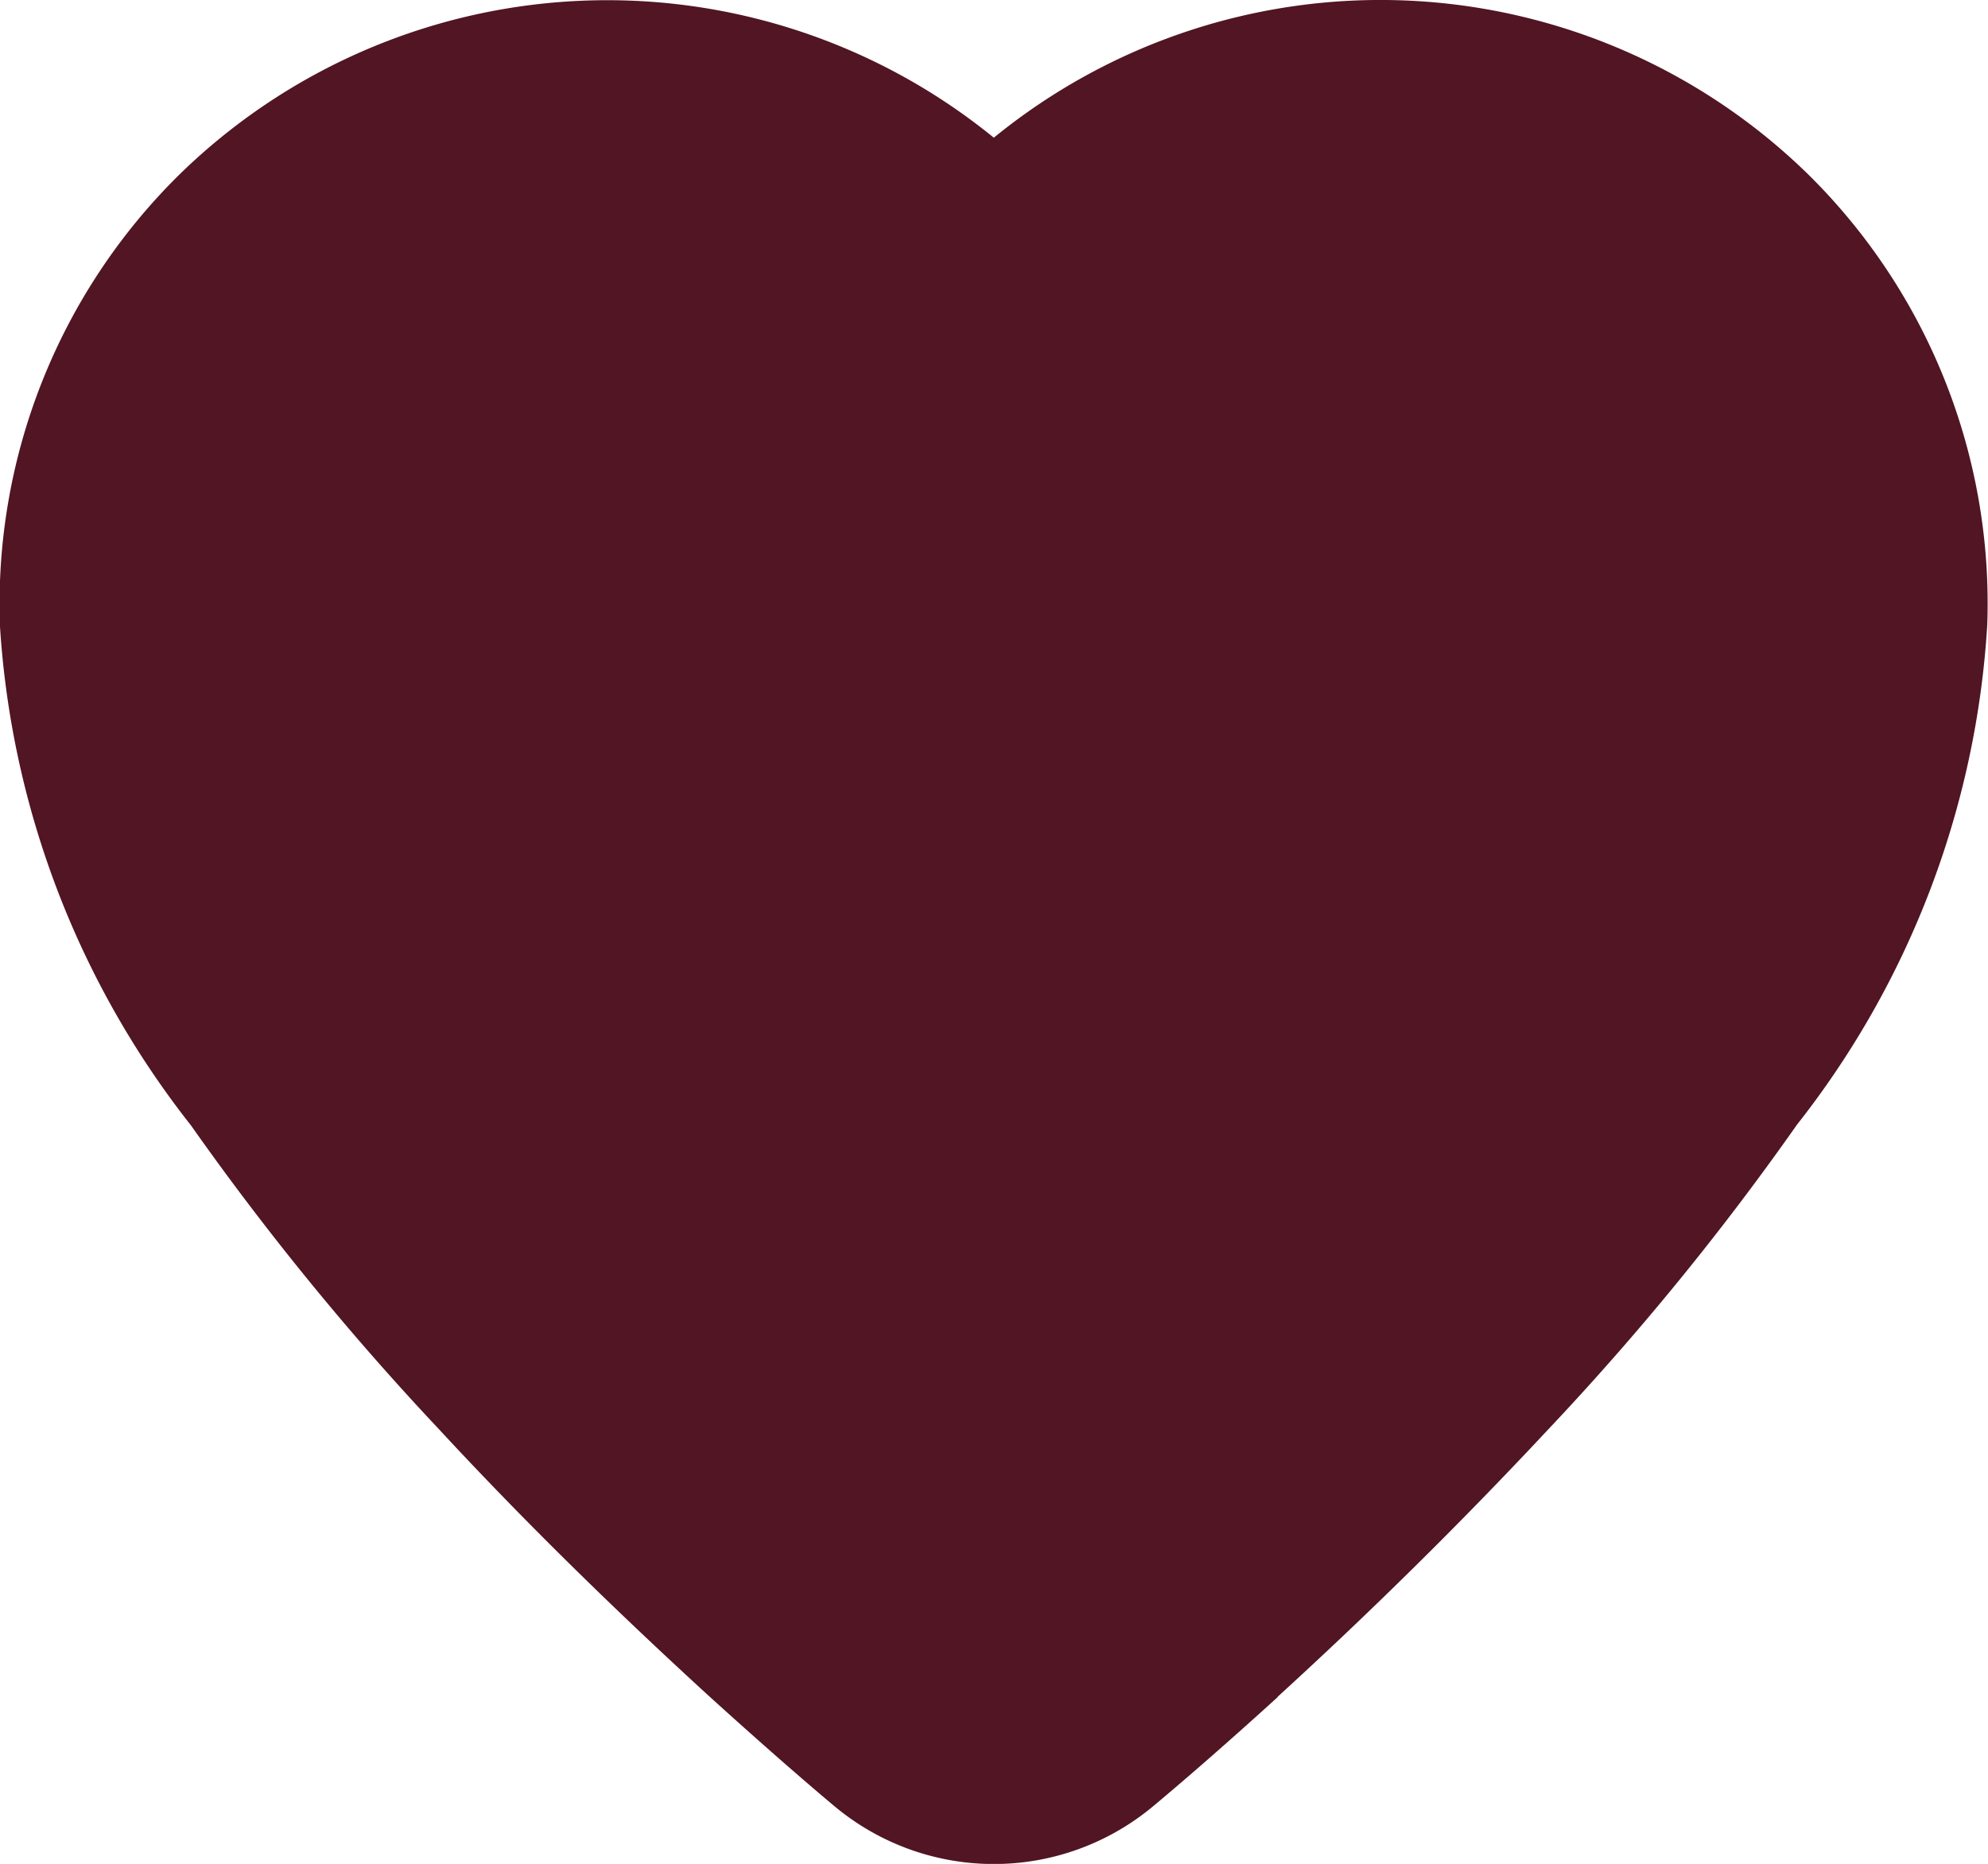 <svg xmlns="http://www.w3.org/2000/svg" width="15.997" height="14.998" viewBox="0 0 15.997 14.998">
  <path id="Path_156" data-name="Path 156" d="M74.283,142.658c-.447.407-.8.71-1.01.885a2,2,0,0,1-2.552,0c-.21-.175-.562-.48-1.01-.886-.74-.677-1.483-1.4-2.18-2.154a22.324,22.324,0,0,1-1.994-2.443A7.224,7.224,0,0,1,64,134.047a4.849,4.849,0,0,1,1.44-3.635,4.926,4.926,0,0,1,6.557-.3,4.922,4.922,0,0,1,6.558.3,4.848,4.848,0,0,1,1.436,3.62,7.2,7.2,0,0,1-1.532,4.023,21.946,21.946,0,0,1-2,2.45c-.7.75-1.438,1.477-2.18,2.154Z" transform="translate(-64 -129.004)" fill="#511523" fill-rule="evenodd"/>
</svg>
